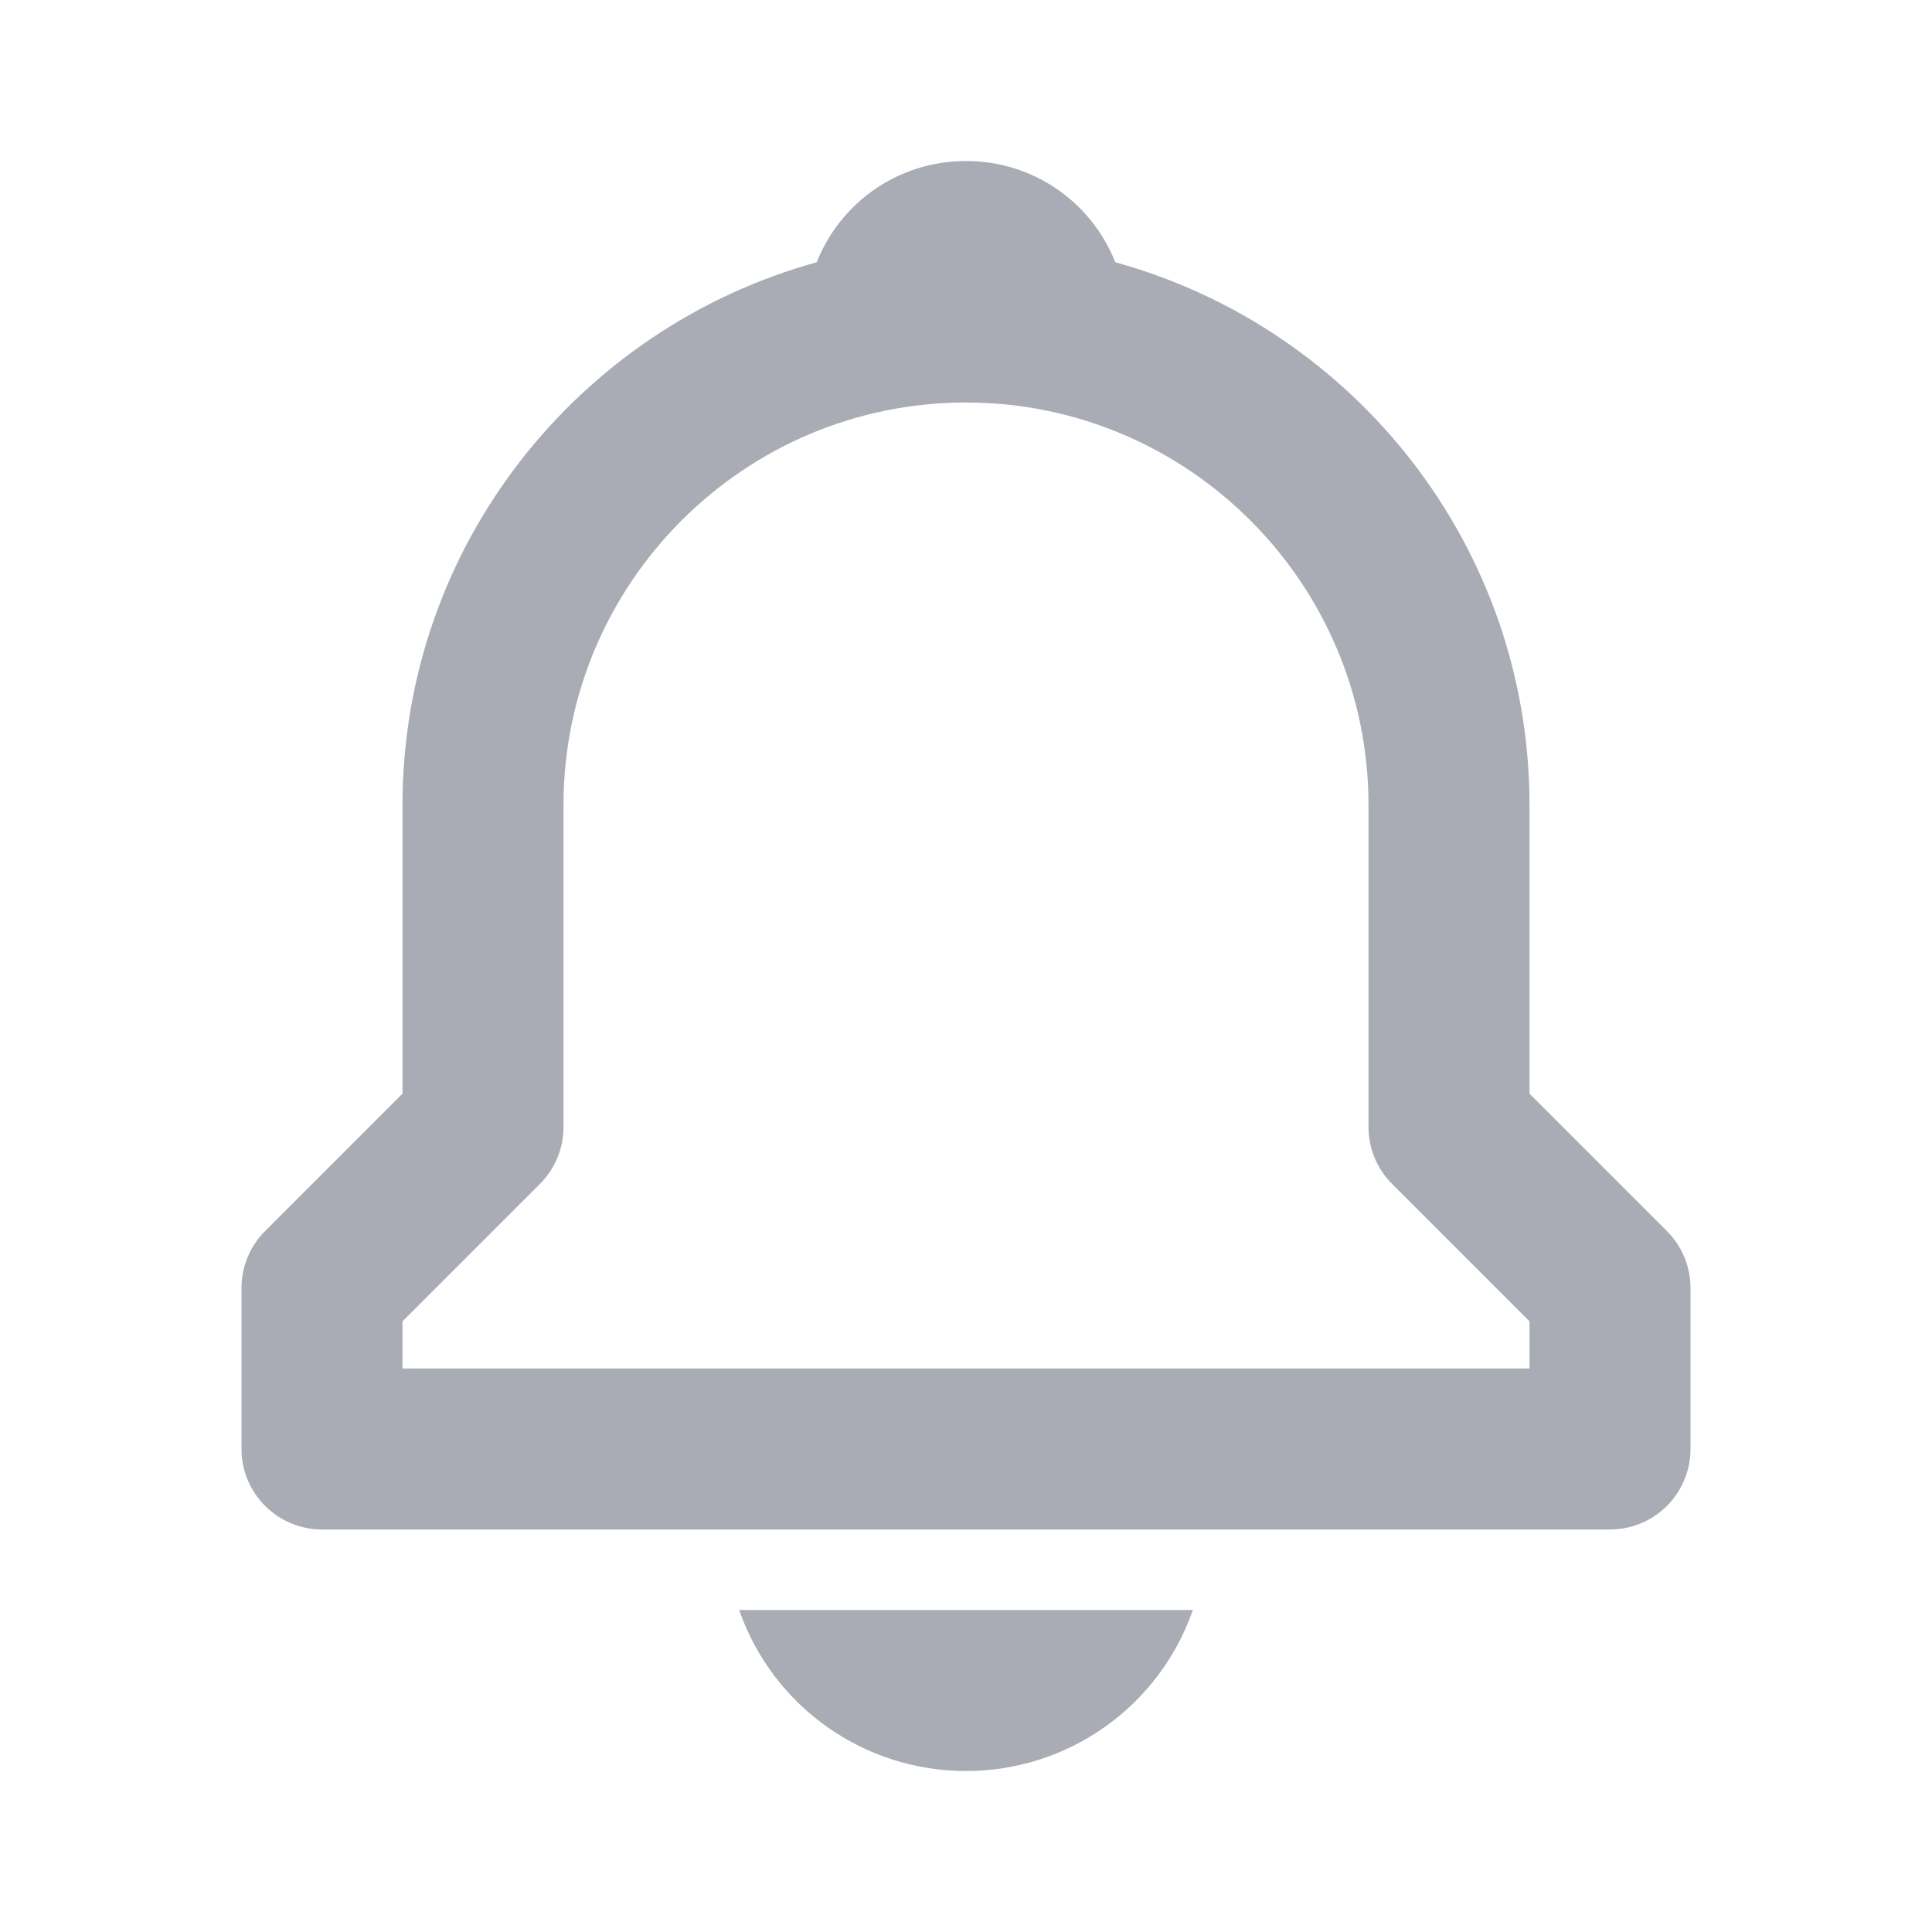 <svg width="48" height="48" viewBox="0 0 48 48" fill="none" xmlns="http://www.w3.org/2000/svg">
<path d="M38 27.172V20C38 13.566 33.63 8.146 27.71 6.516C27.124 5.04 25.692 4 24 4C22.308 4 20.876 5.04 20.29 6.516C14.37 8.148 10 13.566 10 20V27.172L6.586 30.586C6.4 30.771 6.252 30.992 6.152 31.235C6.051 31.477 6 31.737 6 32V36C6 36.53 6.211 37.039 6.586 37.414C6.961 37.789 7.47 38 8 38H40C40.53 38 41.039 37.789 41.414 37.414C41.789 37.039 42 36.53 42 36V32C42 31.737 41.949 31.477 41.848 31.235C41.748 30.992 41.6 30.771 41.414 30.586L38 27.172ZM38 34H10V32.828L13.414 29.414C13.6 29.229 13.748 29.008 13.848 28.765C13.949 28.523 14 28.263 14 28V20C14 14.486 18.486 10 24 10C29.514 10 34 14.486 34 20V28C34 28.532 34.21 29.04 34.586 29.414L38 32.828V34ZM24 44C25.239 44.002 26.447 43.617 27.457 42.9C28.467 42.184 29.229 41.17 29.636 40H18.364C18.771 41.17 19.533 42.184 20.543 42.9C21.553 43.617 22.761 44.002 24 44V44Z" fill="#989BA5" fill-opacity="0.83"/>
</svg>
